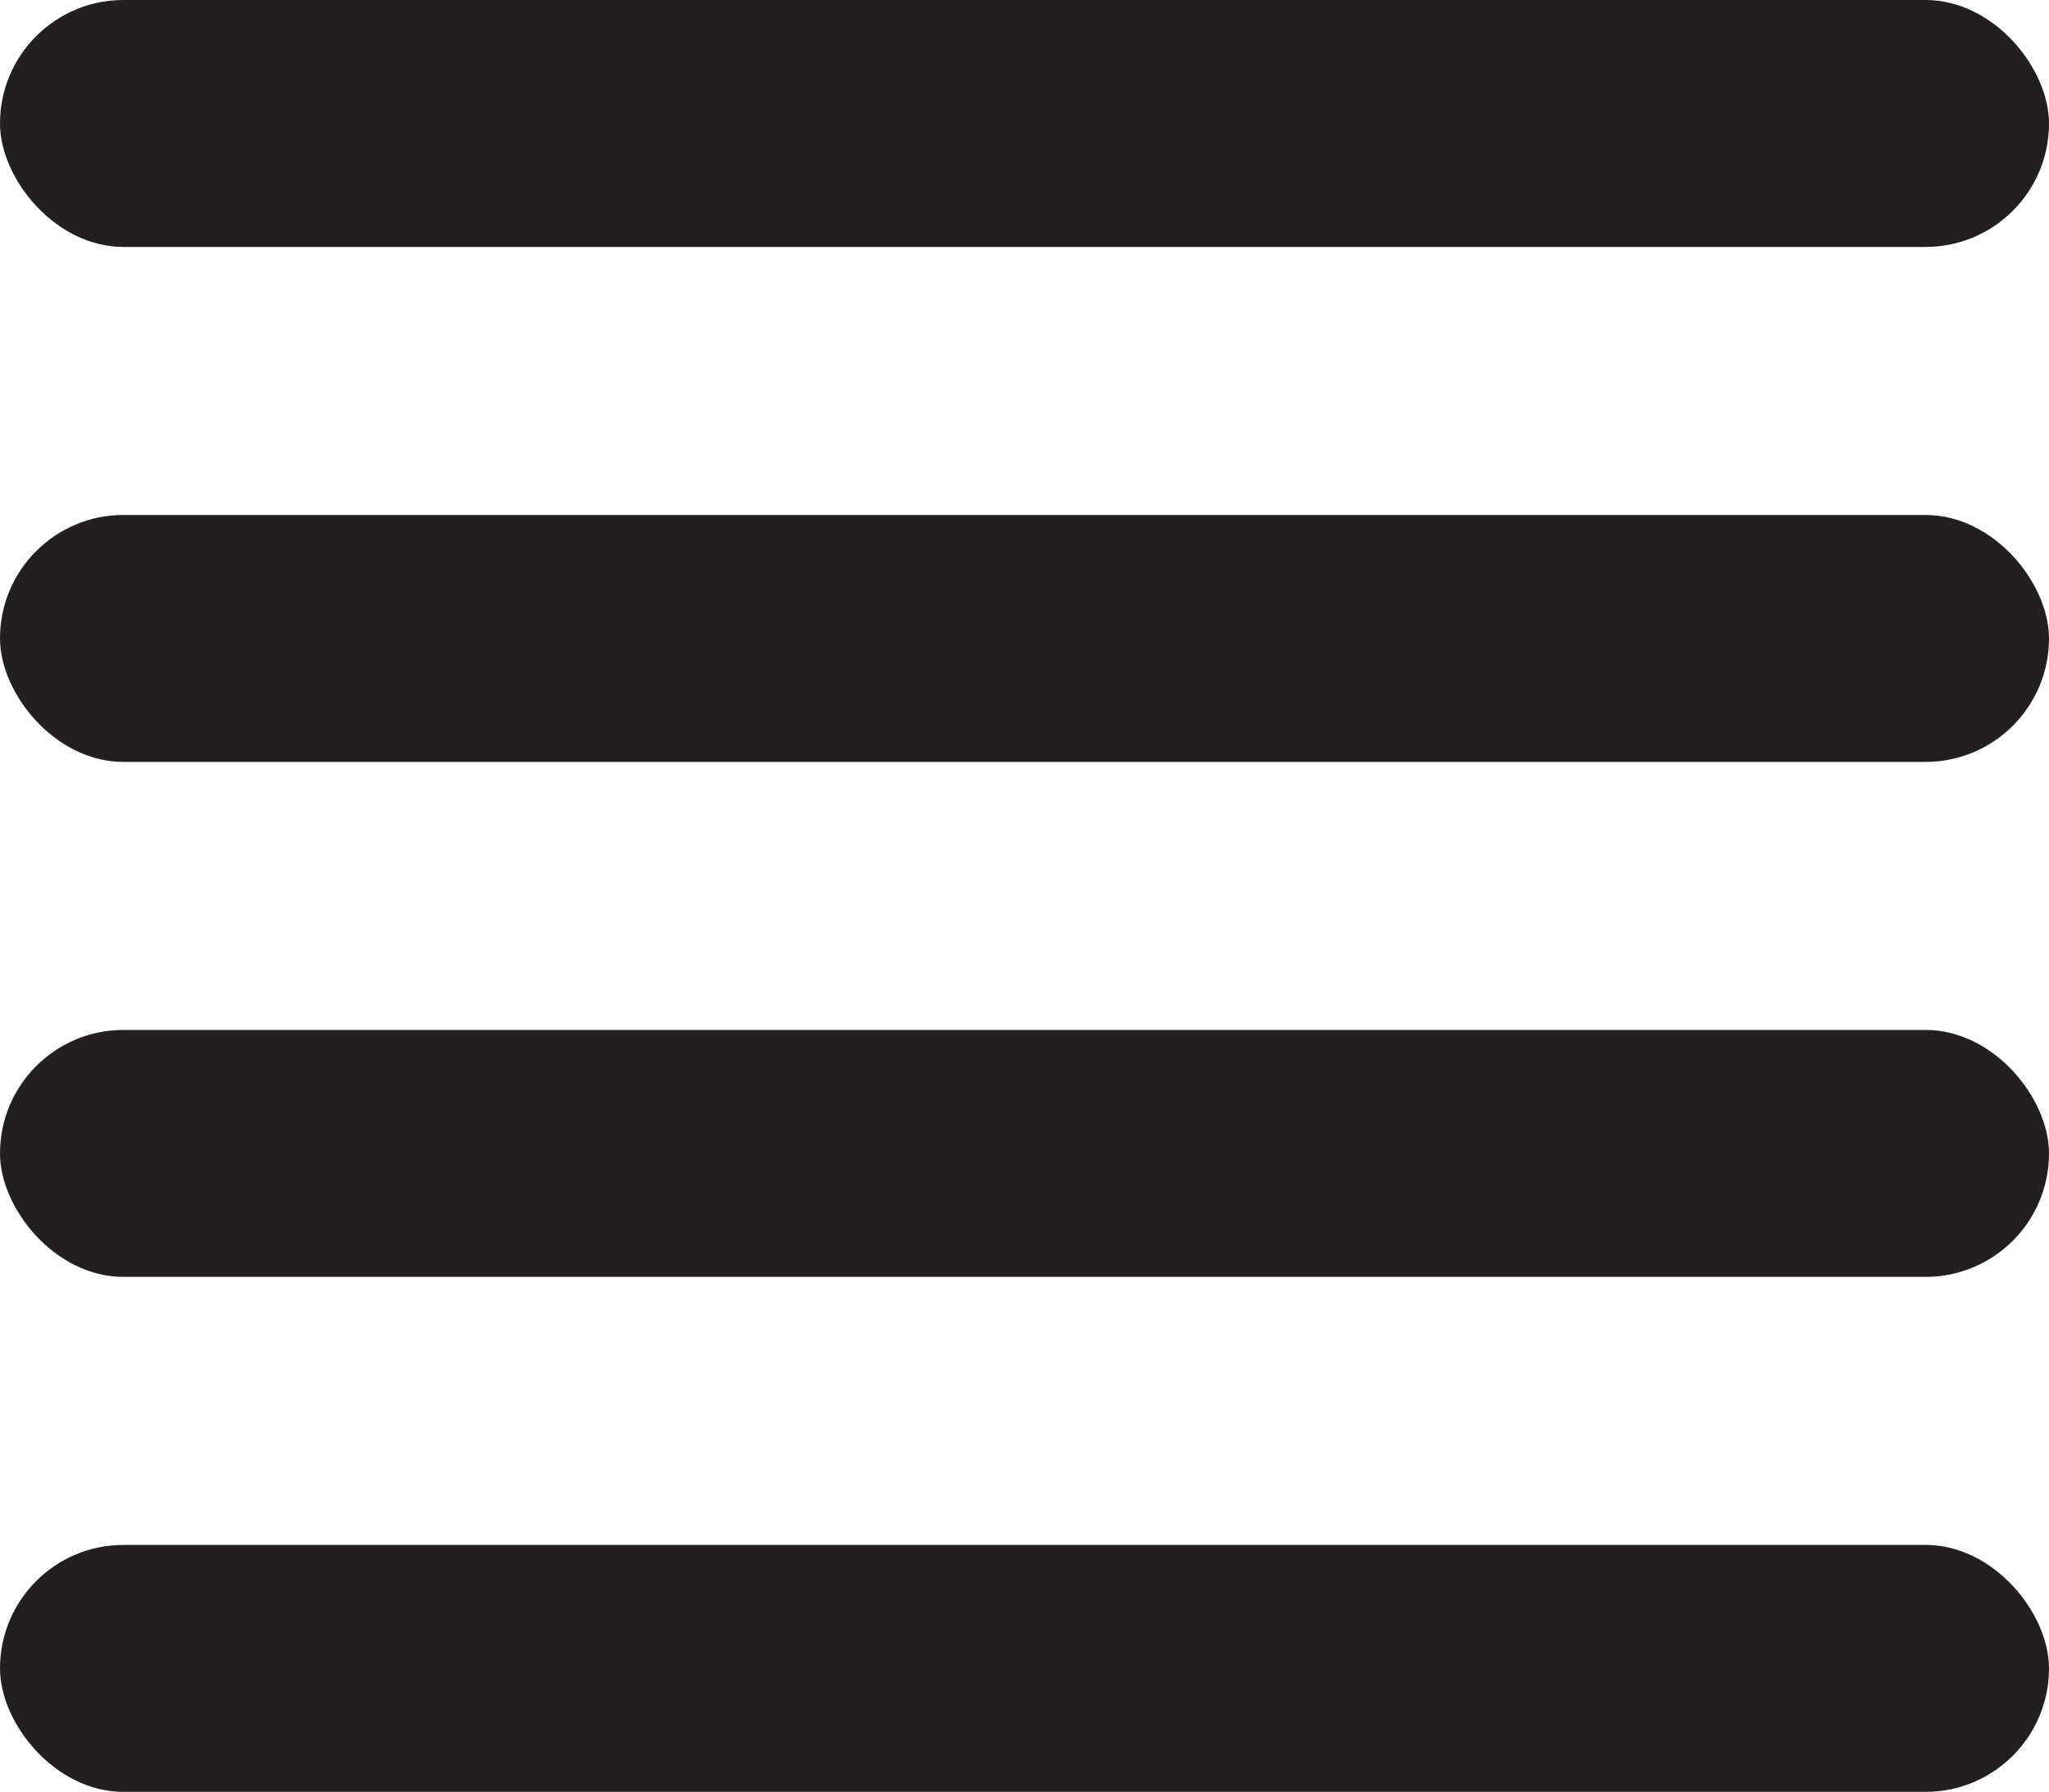 <svg xmlns="http://www.w3.org/2000/svg" viewBox="0 0 421.372 368.42"><defs><style>.cls-1{fill:#231f20;}</style></defs><title>Align Justify</title><g id="Layer_2" data-name="Layer 2"><g id="Align_Justify" data-name="Align Justify"><rect class="cls-1" width="421.372" height="50.773" rx="25.387"/><rect class="cls-1" y="105.882" width="421.372" height="50.773" rx="25.387"/><rect class="cls-1" y="211.764" width="421.372" height="50.773" rx="25.387"/><rect class="cls-1" y="317.646" width="421.372" height="50.773" rx="25.387"/></g></g></svg>